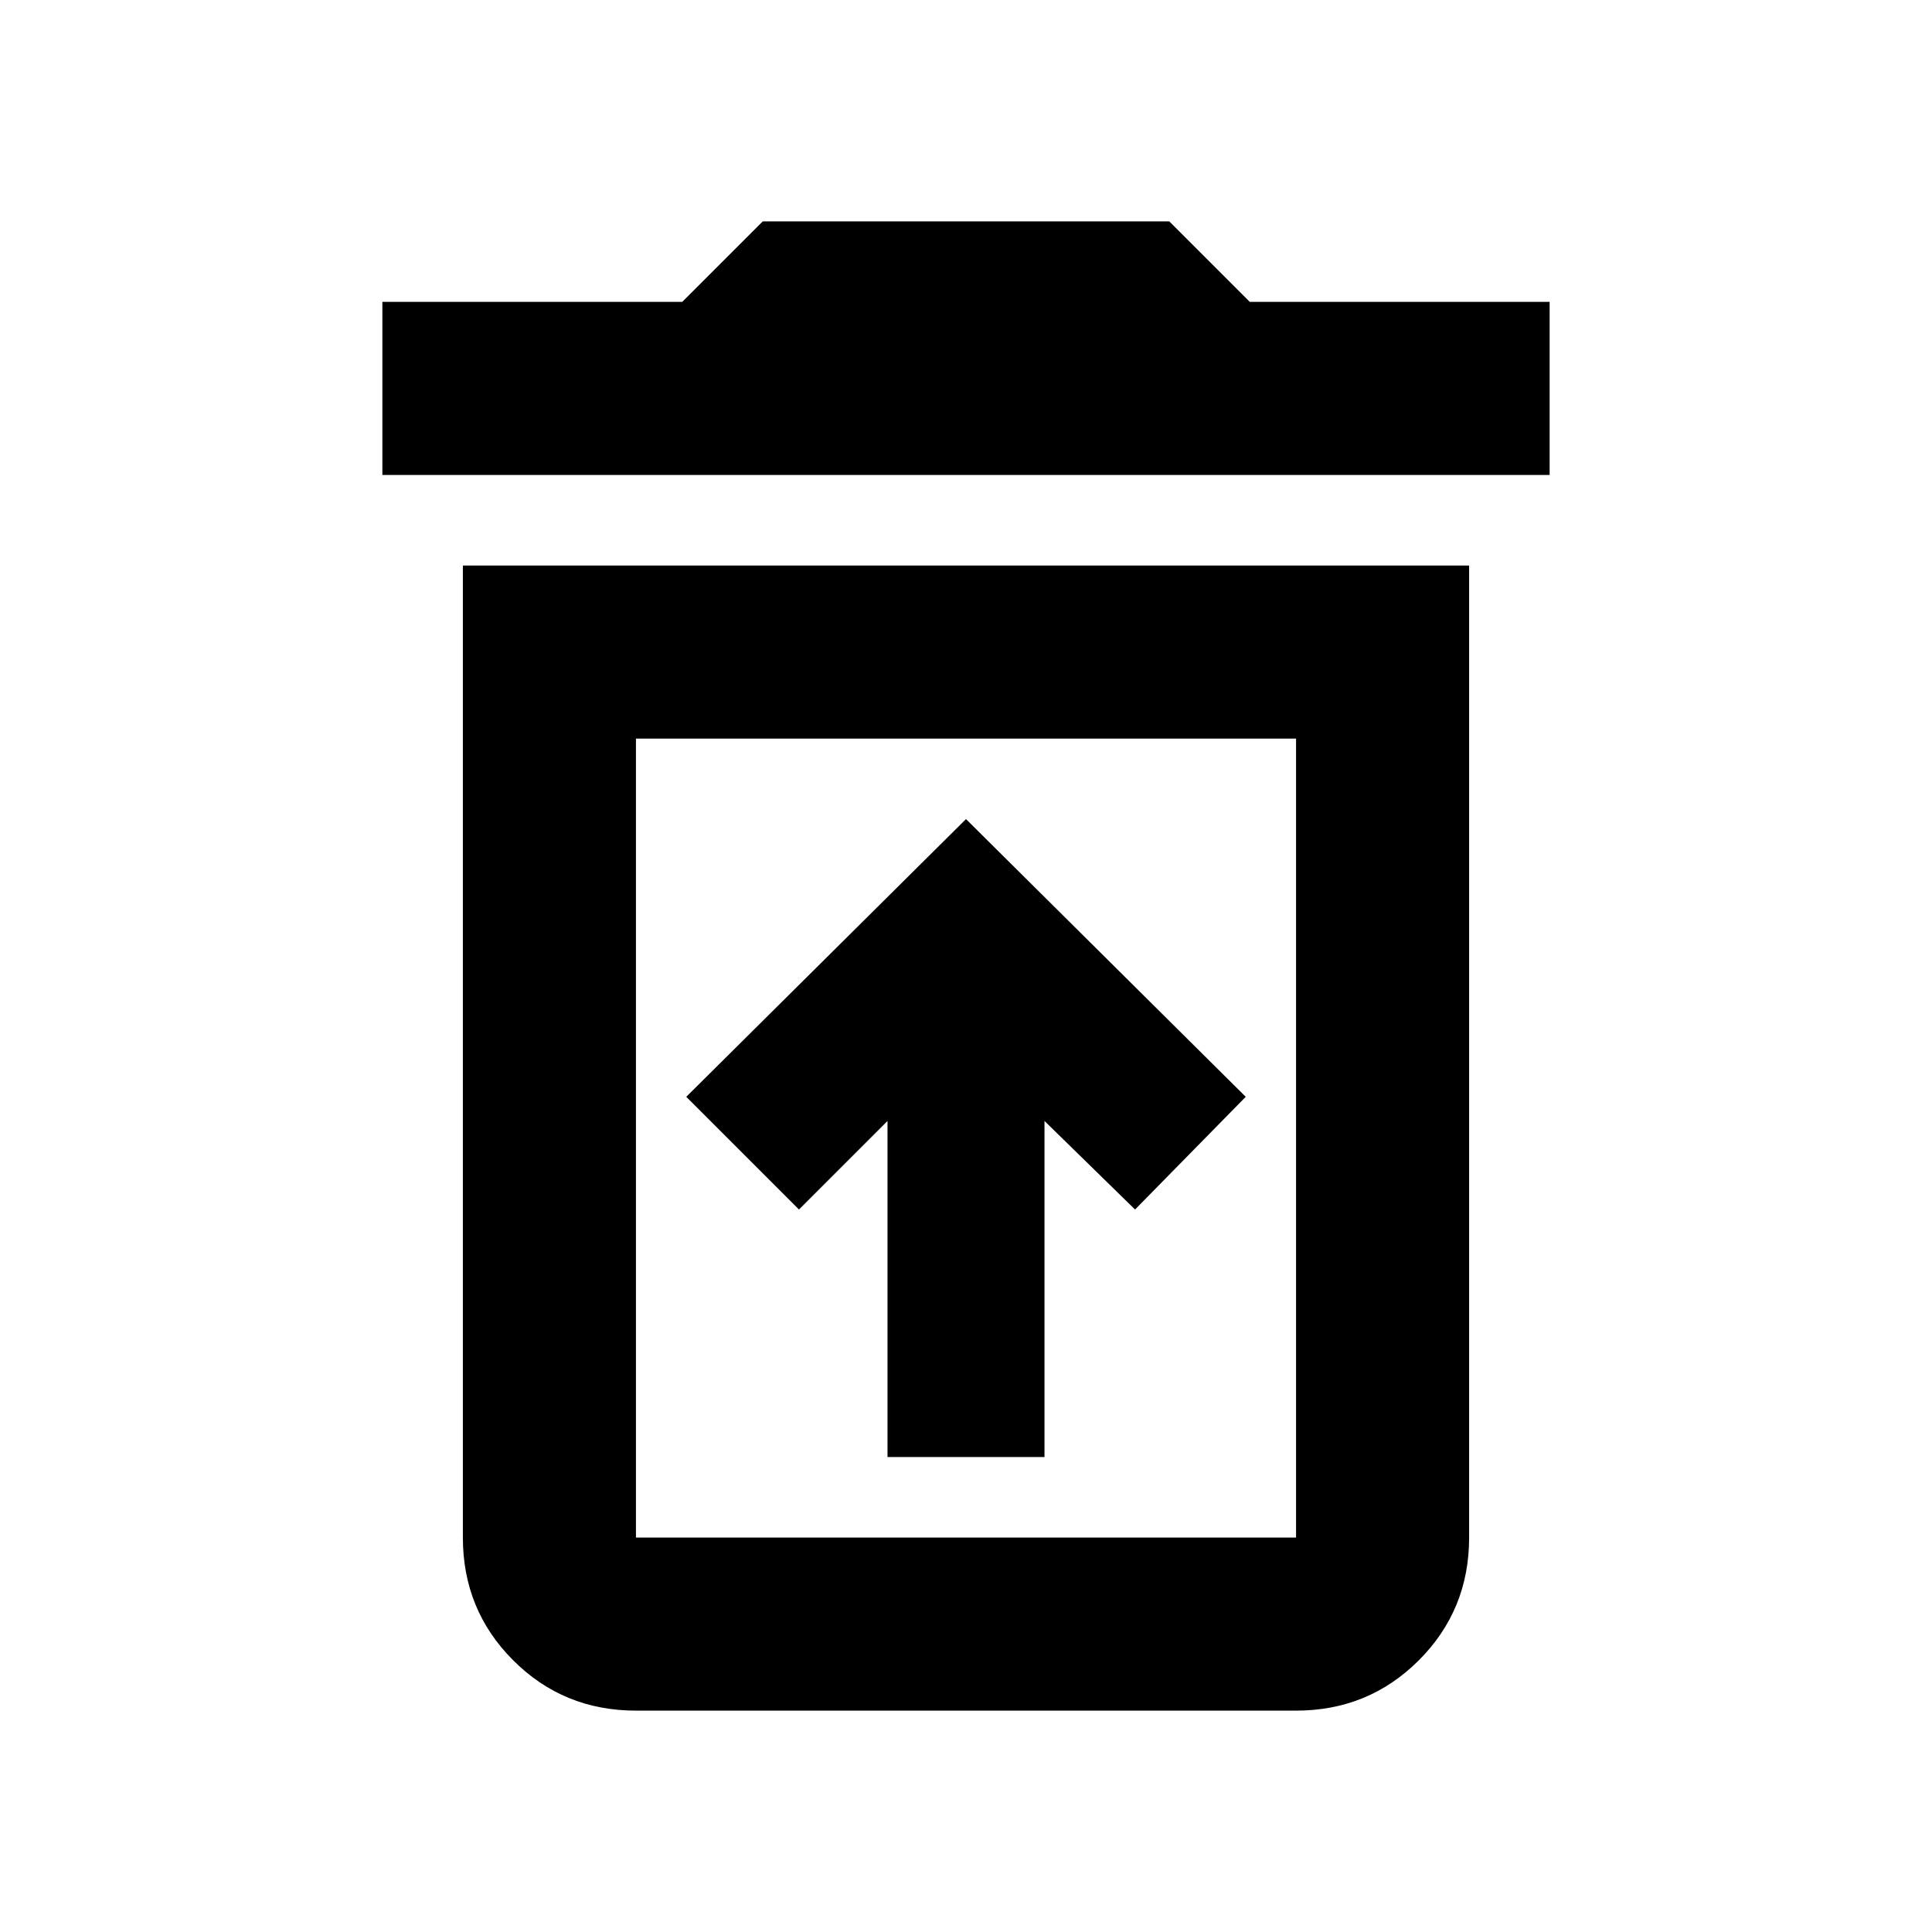 <svg xmlns="http://www.w3.org/2000/svg" height="24" width="24"><path d="M11.025 18.1H12.975V13.925L14.1 15.025L15.475 13.625L12 10.175L8.525 13.625L9.925 15.025L11.025 13.925ZM7.9 19.1H16.1Q16.1 19.1 16.1 19.1Q16.1 19.1 16.1 19.1V9.175H7.9V19.1Q7.9 19.1 7.9 19.1Q7.9 19.1 7.9 19.1ZM4.75 5.9V3.75H8.475L9.475 2.75H14.525L15.525 3.75H19.25V5.9ZM7.9 21.25Q7 21.25 6.375 20.625Q5.75 20 5.75 19.1V7.025H18.25V19.1Q18.25 20 17.625 20.625Q17 21.25 16.1 21.25ZM7.9 19.1H16.1Q16.1 19.1 16.1 19.1Q16.1 19.1 16.1 19.1H7.9Q7.9 19.1 7.9 19.1Q7.9 19.1 7.9 19.1Z"/></svg>